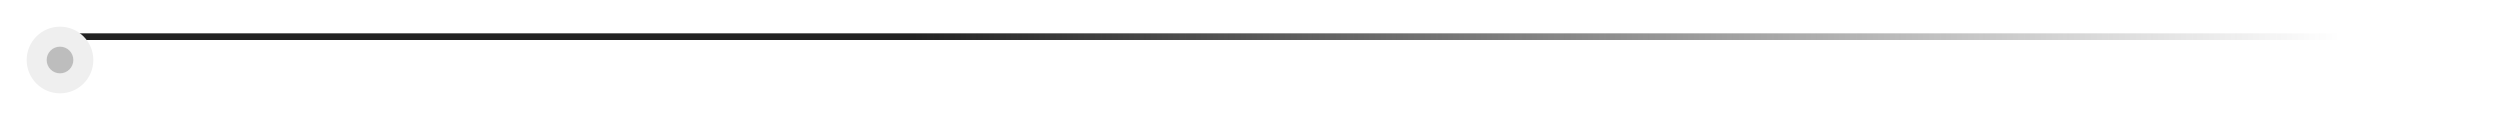 <?xml version="1.0" encoding="UTF-8"?> <svg xmlns="http://www.w3.org/2000/svg" width="375" height="18" viewBox="0 0 375 18" fill="none"><rect x="7" y="5" width="368" height="1" fill="url(#paint0_linear)"></rect><g filter="url(#filter0_d)"><circle cx="9" cy="5" r="5" fill="#EFEFEF"></circle></g><g filter="url(#filter1_d)"><circle cx="9" cy="5" r="2" fill="#BDBDBD"></circle></g><defs><filter id="filter0_d" x="0" y="0" width="18" height="18" color-interpolation-filters="sRGB"><feFlood flood-opacity="0" result="BackgroundImageFix"></feFlood><feColorMatrix in="SourceAlpha" type="matrix" values="0 0 0 0 0 0 0 0 0 0 0 0 0 0 0 0 0 0 127 0"></feColorMatrix><feOffset dy="4"></feOffset><feGaussianBlur stdDeviation="2"></feGaussianBlur><feColorMatrix type="matrix" values="0 0 0 0 0.629 0 0 0 0 0.629 0 0 0 0 0.629 0 0 0 0.71 0"></feColorMatrix><feBlend mode="normal" in2="BackgroundImageFix" result="effect1_dropShadow"></feBlend><feBlend mode="normal" in="SourceGraphic" in2="effect1_dropShadow" result="shape"></feBlend></filter><filter id="filter1_d" x="3" y="3" width="12" height="12" color-interpolation-filters="sRGB"><feFlood flood-opacity="0" result="BackgroundImageFix"></feFlood><feColorMatrix in="SourceAlpha" type="matrix" values="0 0 0 0 0 0 0 0 0 0 0 0 0 0 0 0 0 0 127 0"></feColorMatrix><feOffset dy="4"></feOffset><feGaussianBlur stdDeviation="2"></feGaussianBlur><feColorMatrix type="matrix" values="0 0 0 0 0.629 0 0 0 0 0.629 0 0 0 0 0.629 0 0 0 0.71 0"></feColorMatrix><feBlend mode="normal" in2="BackgroundImageFix" result="effect1_dropShadow"></feBlend><feBlend mode="normal" in="SourceGraphic" in2="effect1_dropShadow" result="shape"></feBlend></filter><linearGradient id="paint0_linear" x1="137" y1="5" x2="351" y2="5" gradientUnits="userSpaceOnUse"><stop stop-color="#222222"></stop><stop offset="1" stop-color="#222222" stop-opacity="0"></stop></linearGradient></defs></svg> 